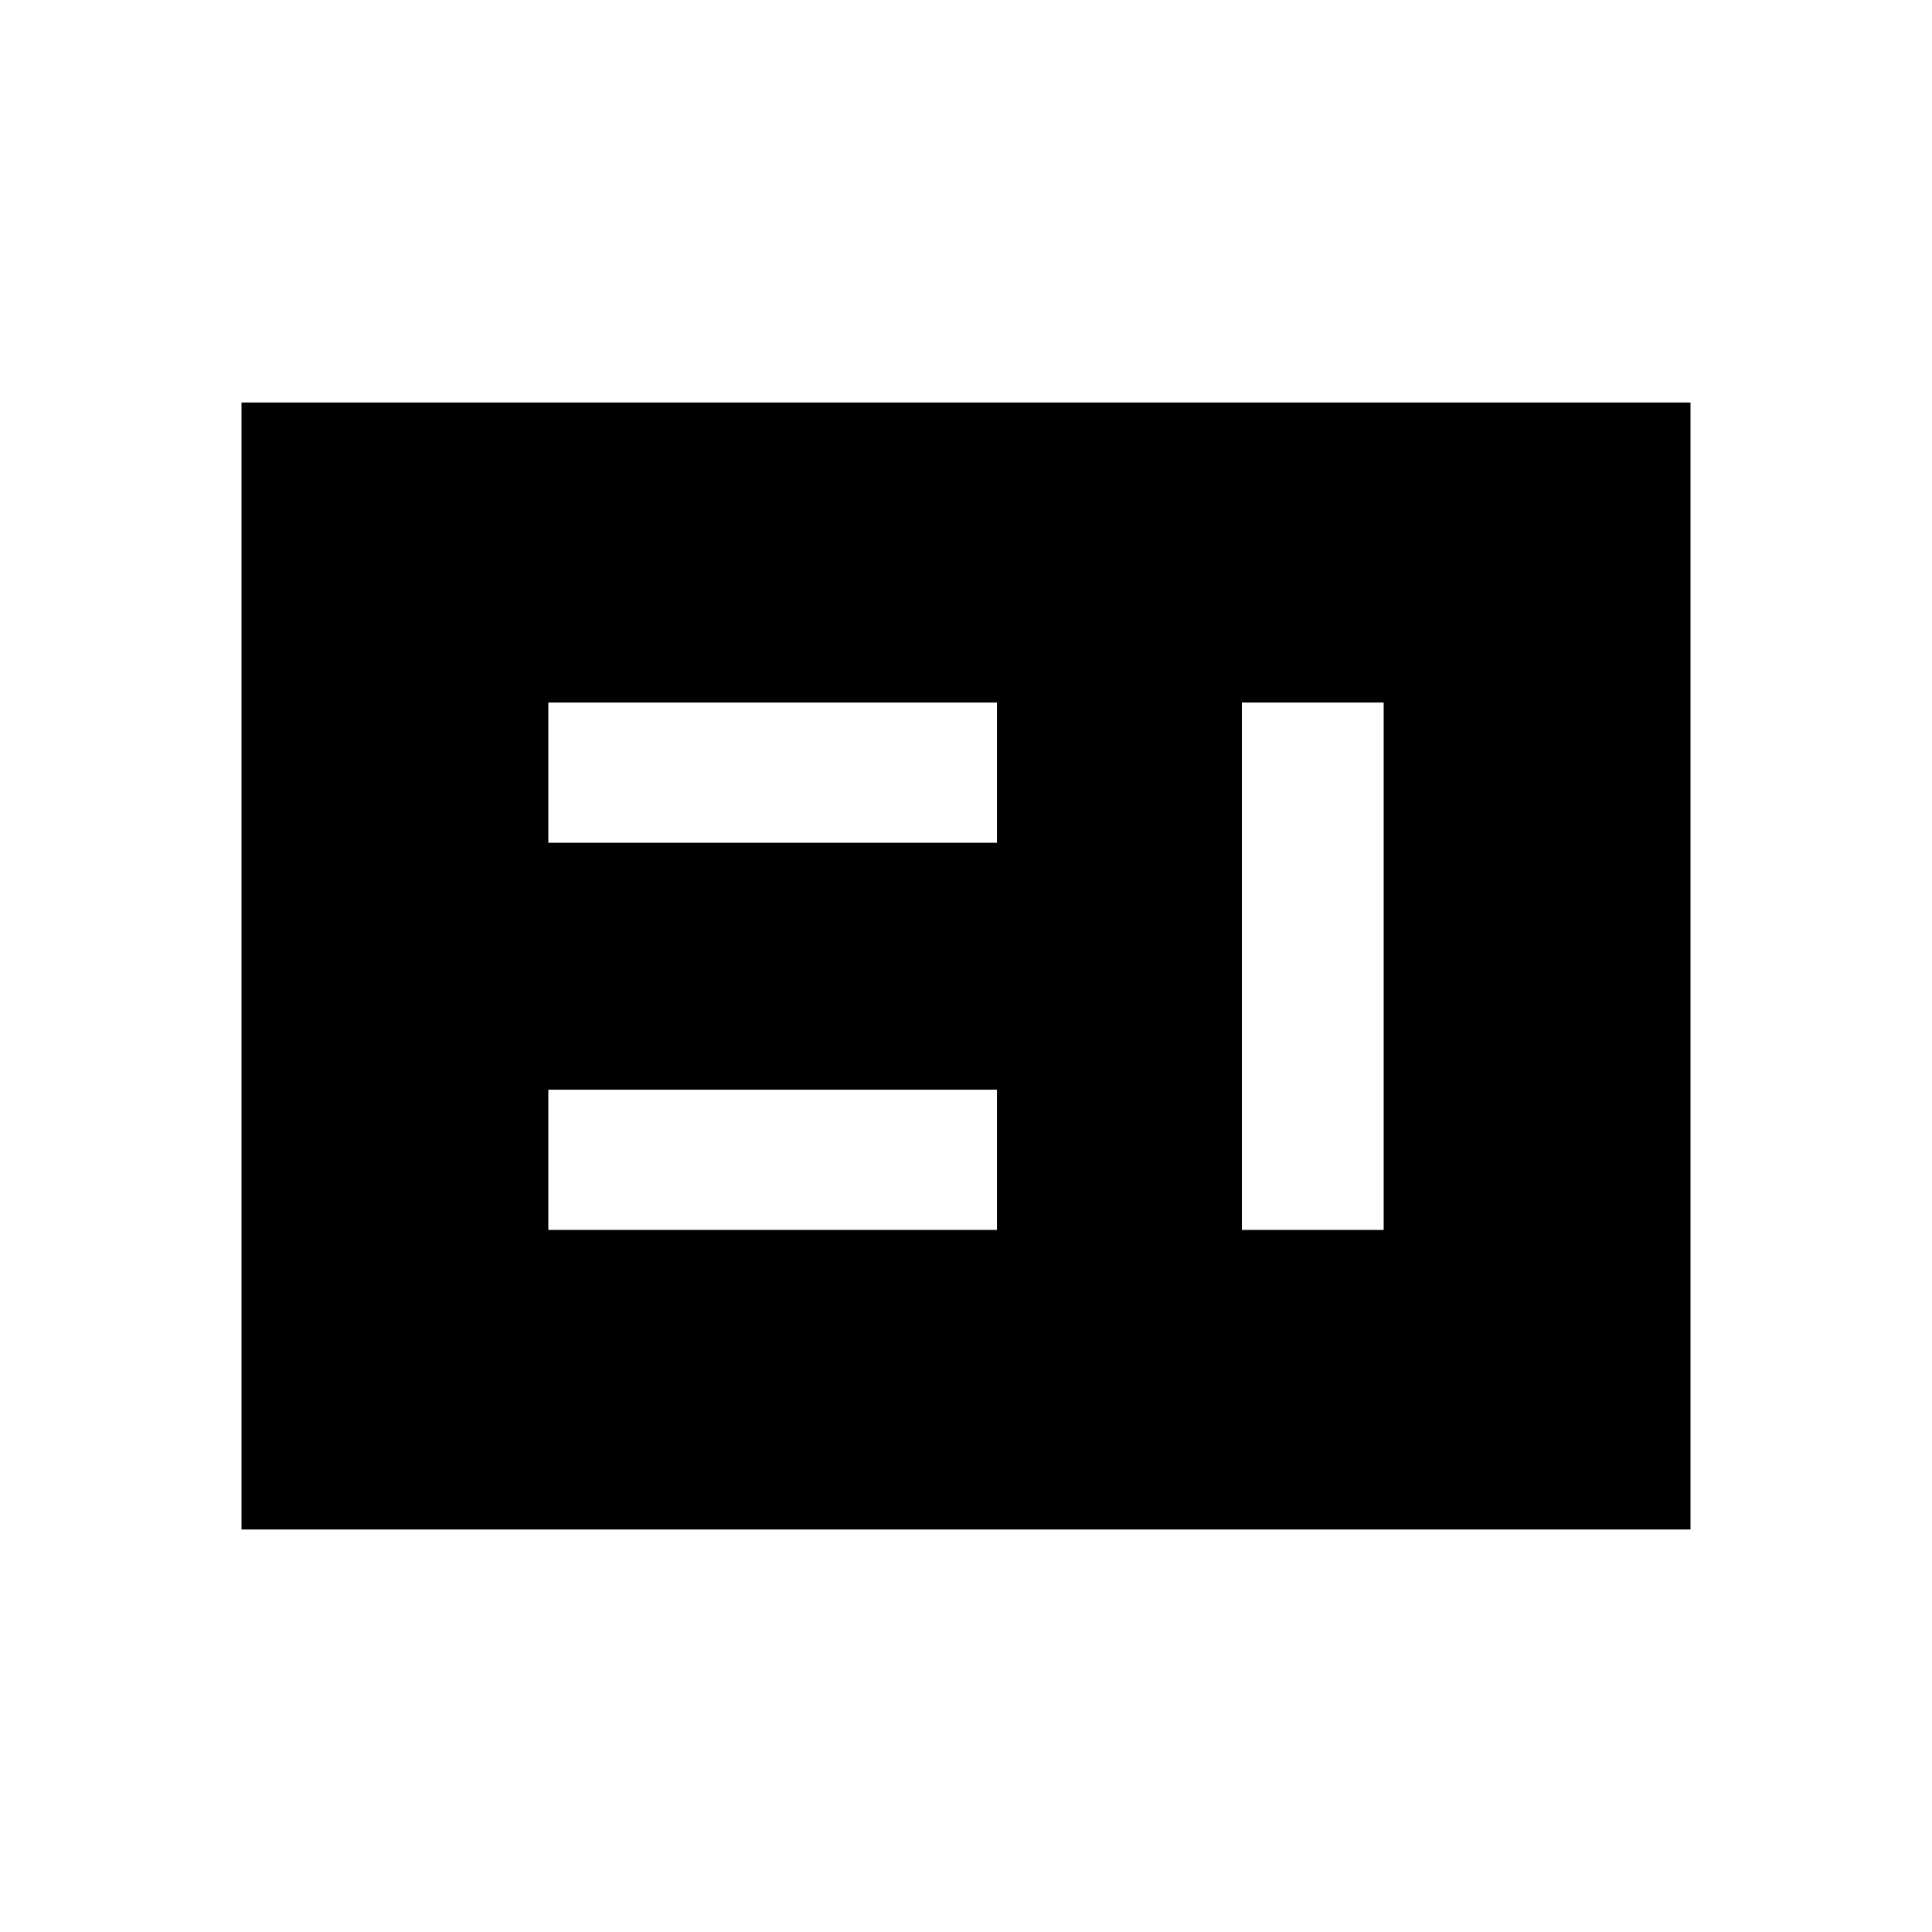 <svg xmlns="http://www.w3.org/2000/svg" height="48" viewBox="0 -960 960 960" width="48"><path d="M272.46-348.85h222.92v-69.69H272.46v69.69Zm344.62 0h70.46v-262.07h-70.46v262.07ZM272.46-541.23h222.92v-69.69H272.46v69.69ZM120-200v-560h720v560H120Z"/></svg>